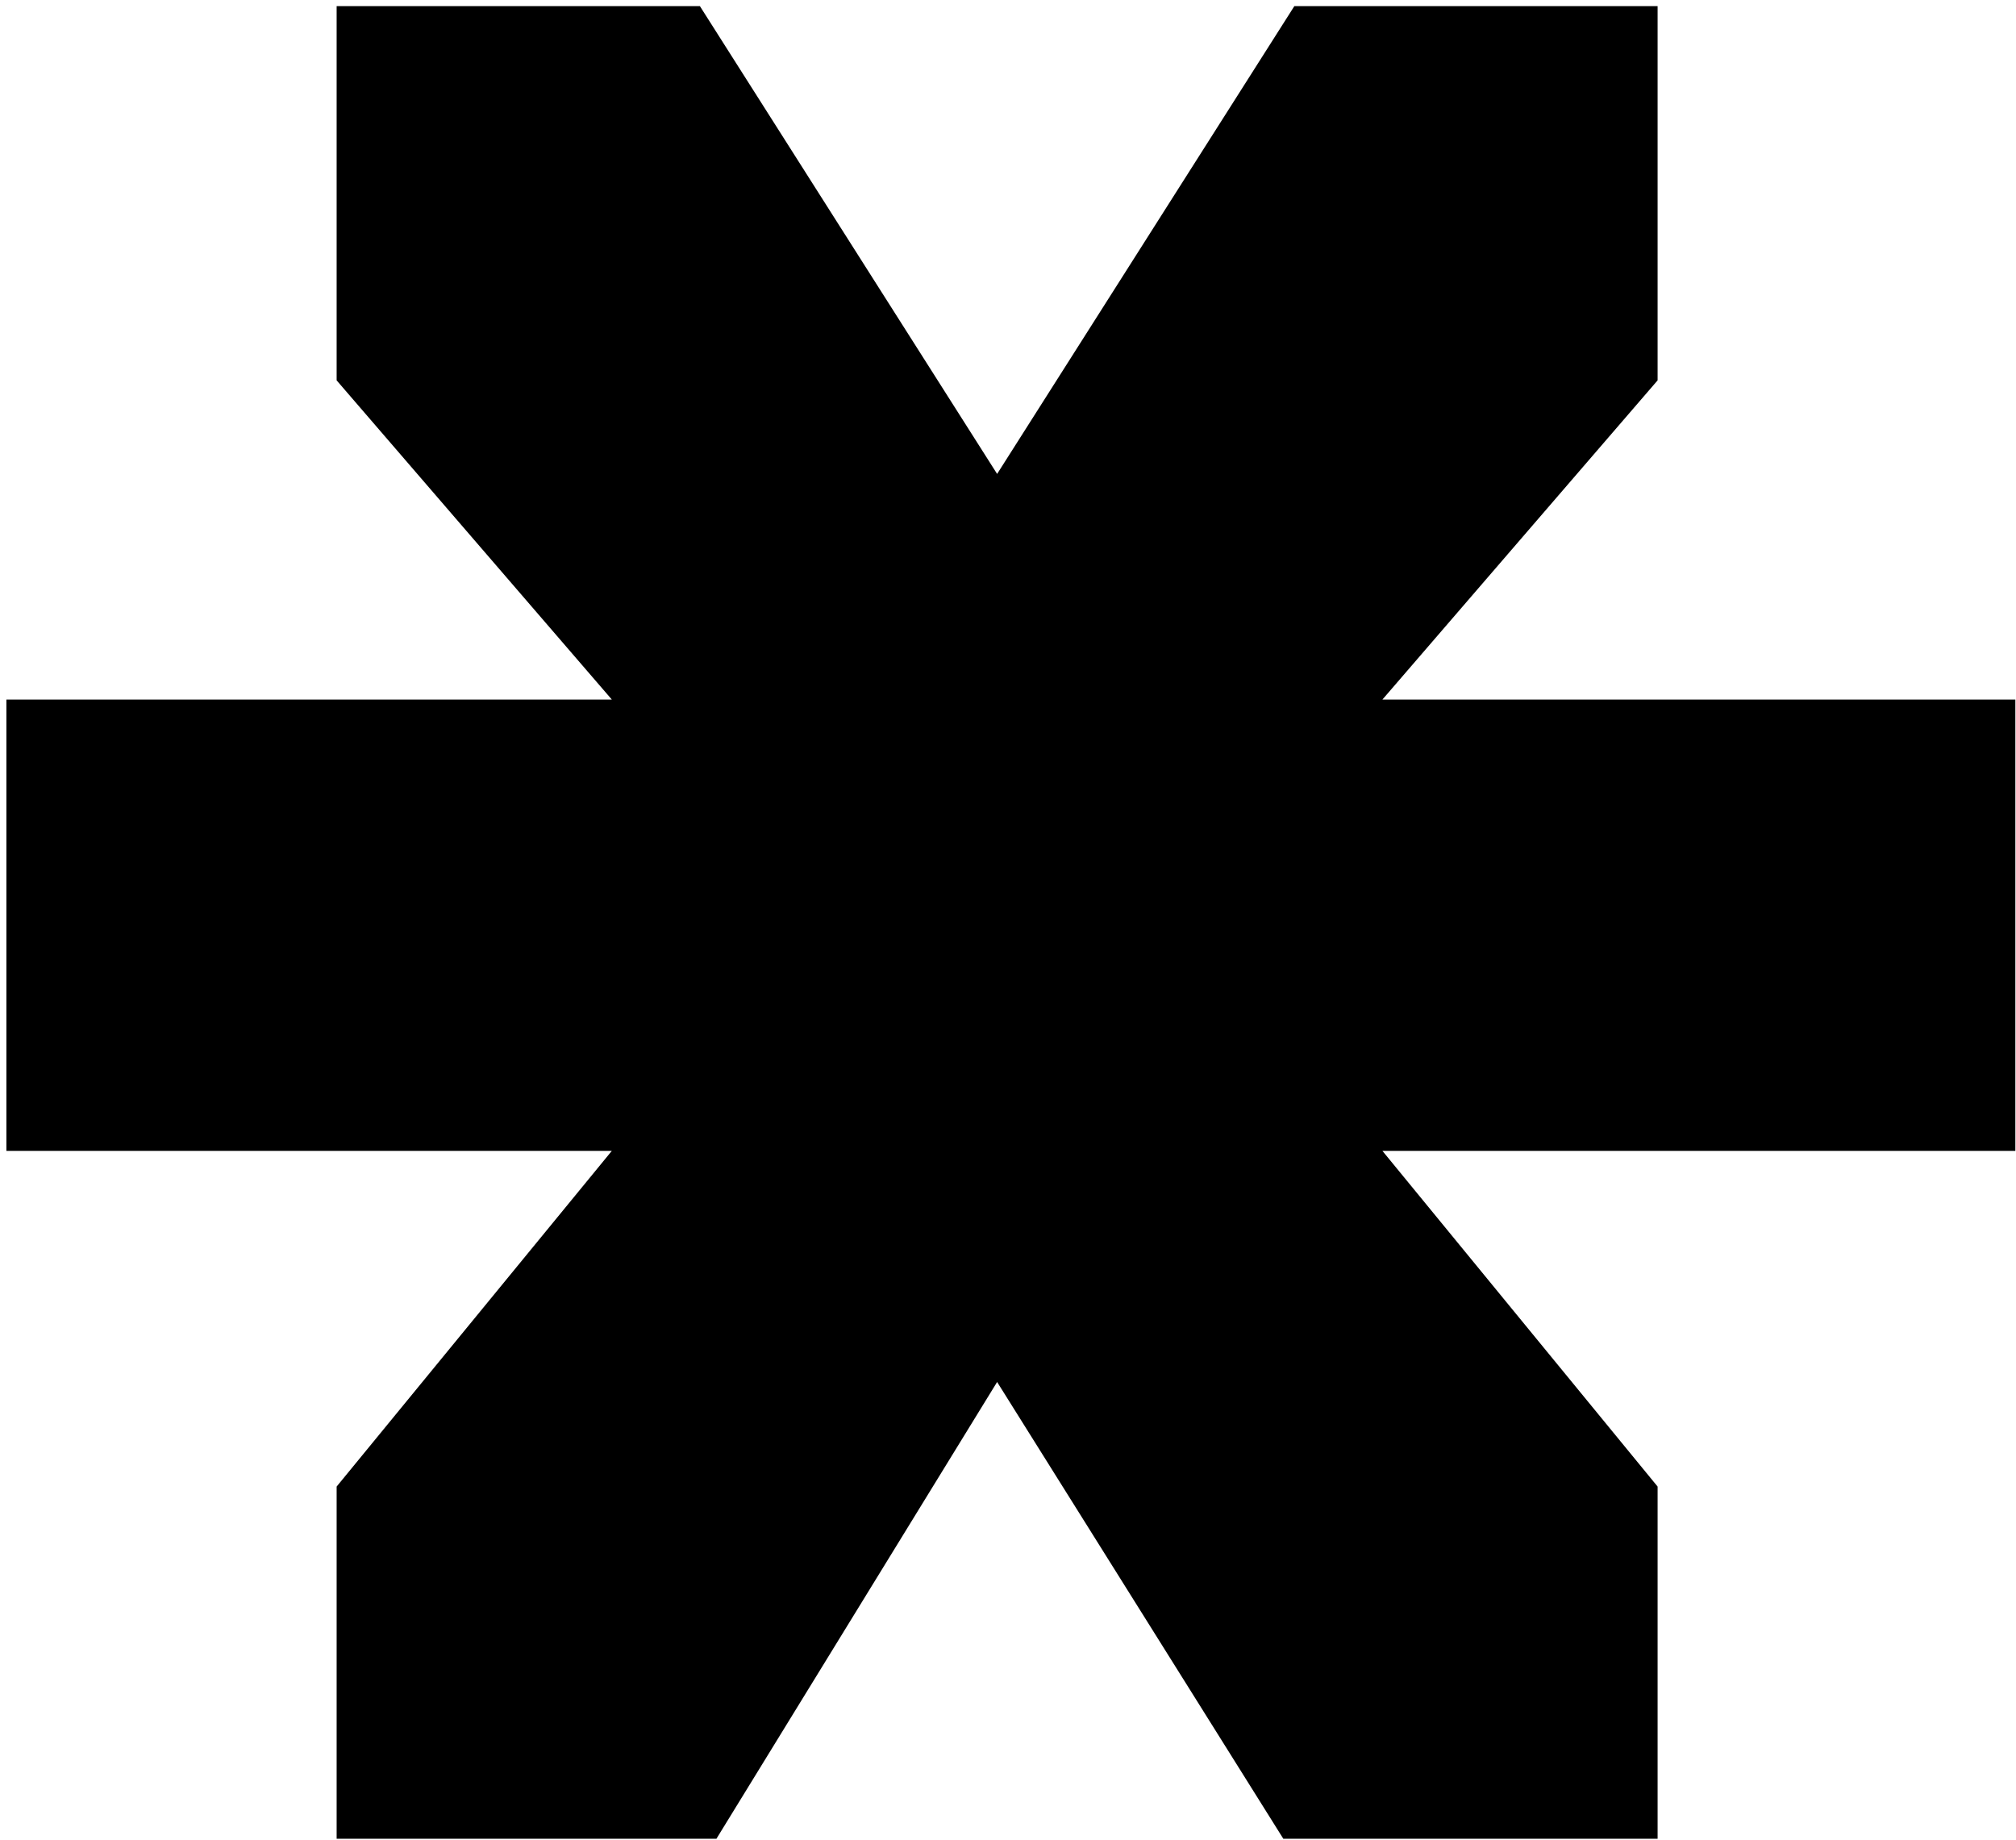 <svg width="126" height="115" viewBox="0 0 126 115" fill="none" xmlns="http://www.w3.org/2000/svg">
<path d="M86.4 43.728H125.96V71.936H86.4L103.6 92.92V114.936H80.208L62.32 86.384L44.776 114.936H21.04V92.92L38.24 71.936H0.4V43.728H38.24L21.04 23.776V0.384H43.744L62.32 29.624L80.896 0.384H103.6V23.776L86.4 43.728Z" fill="black"/>
</svg>

